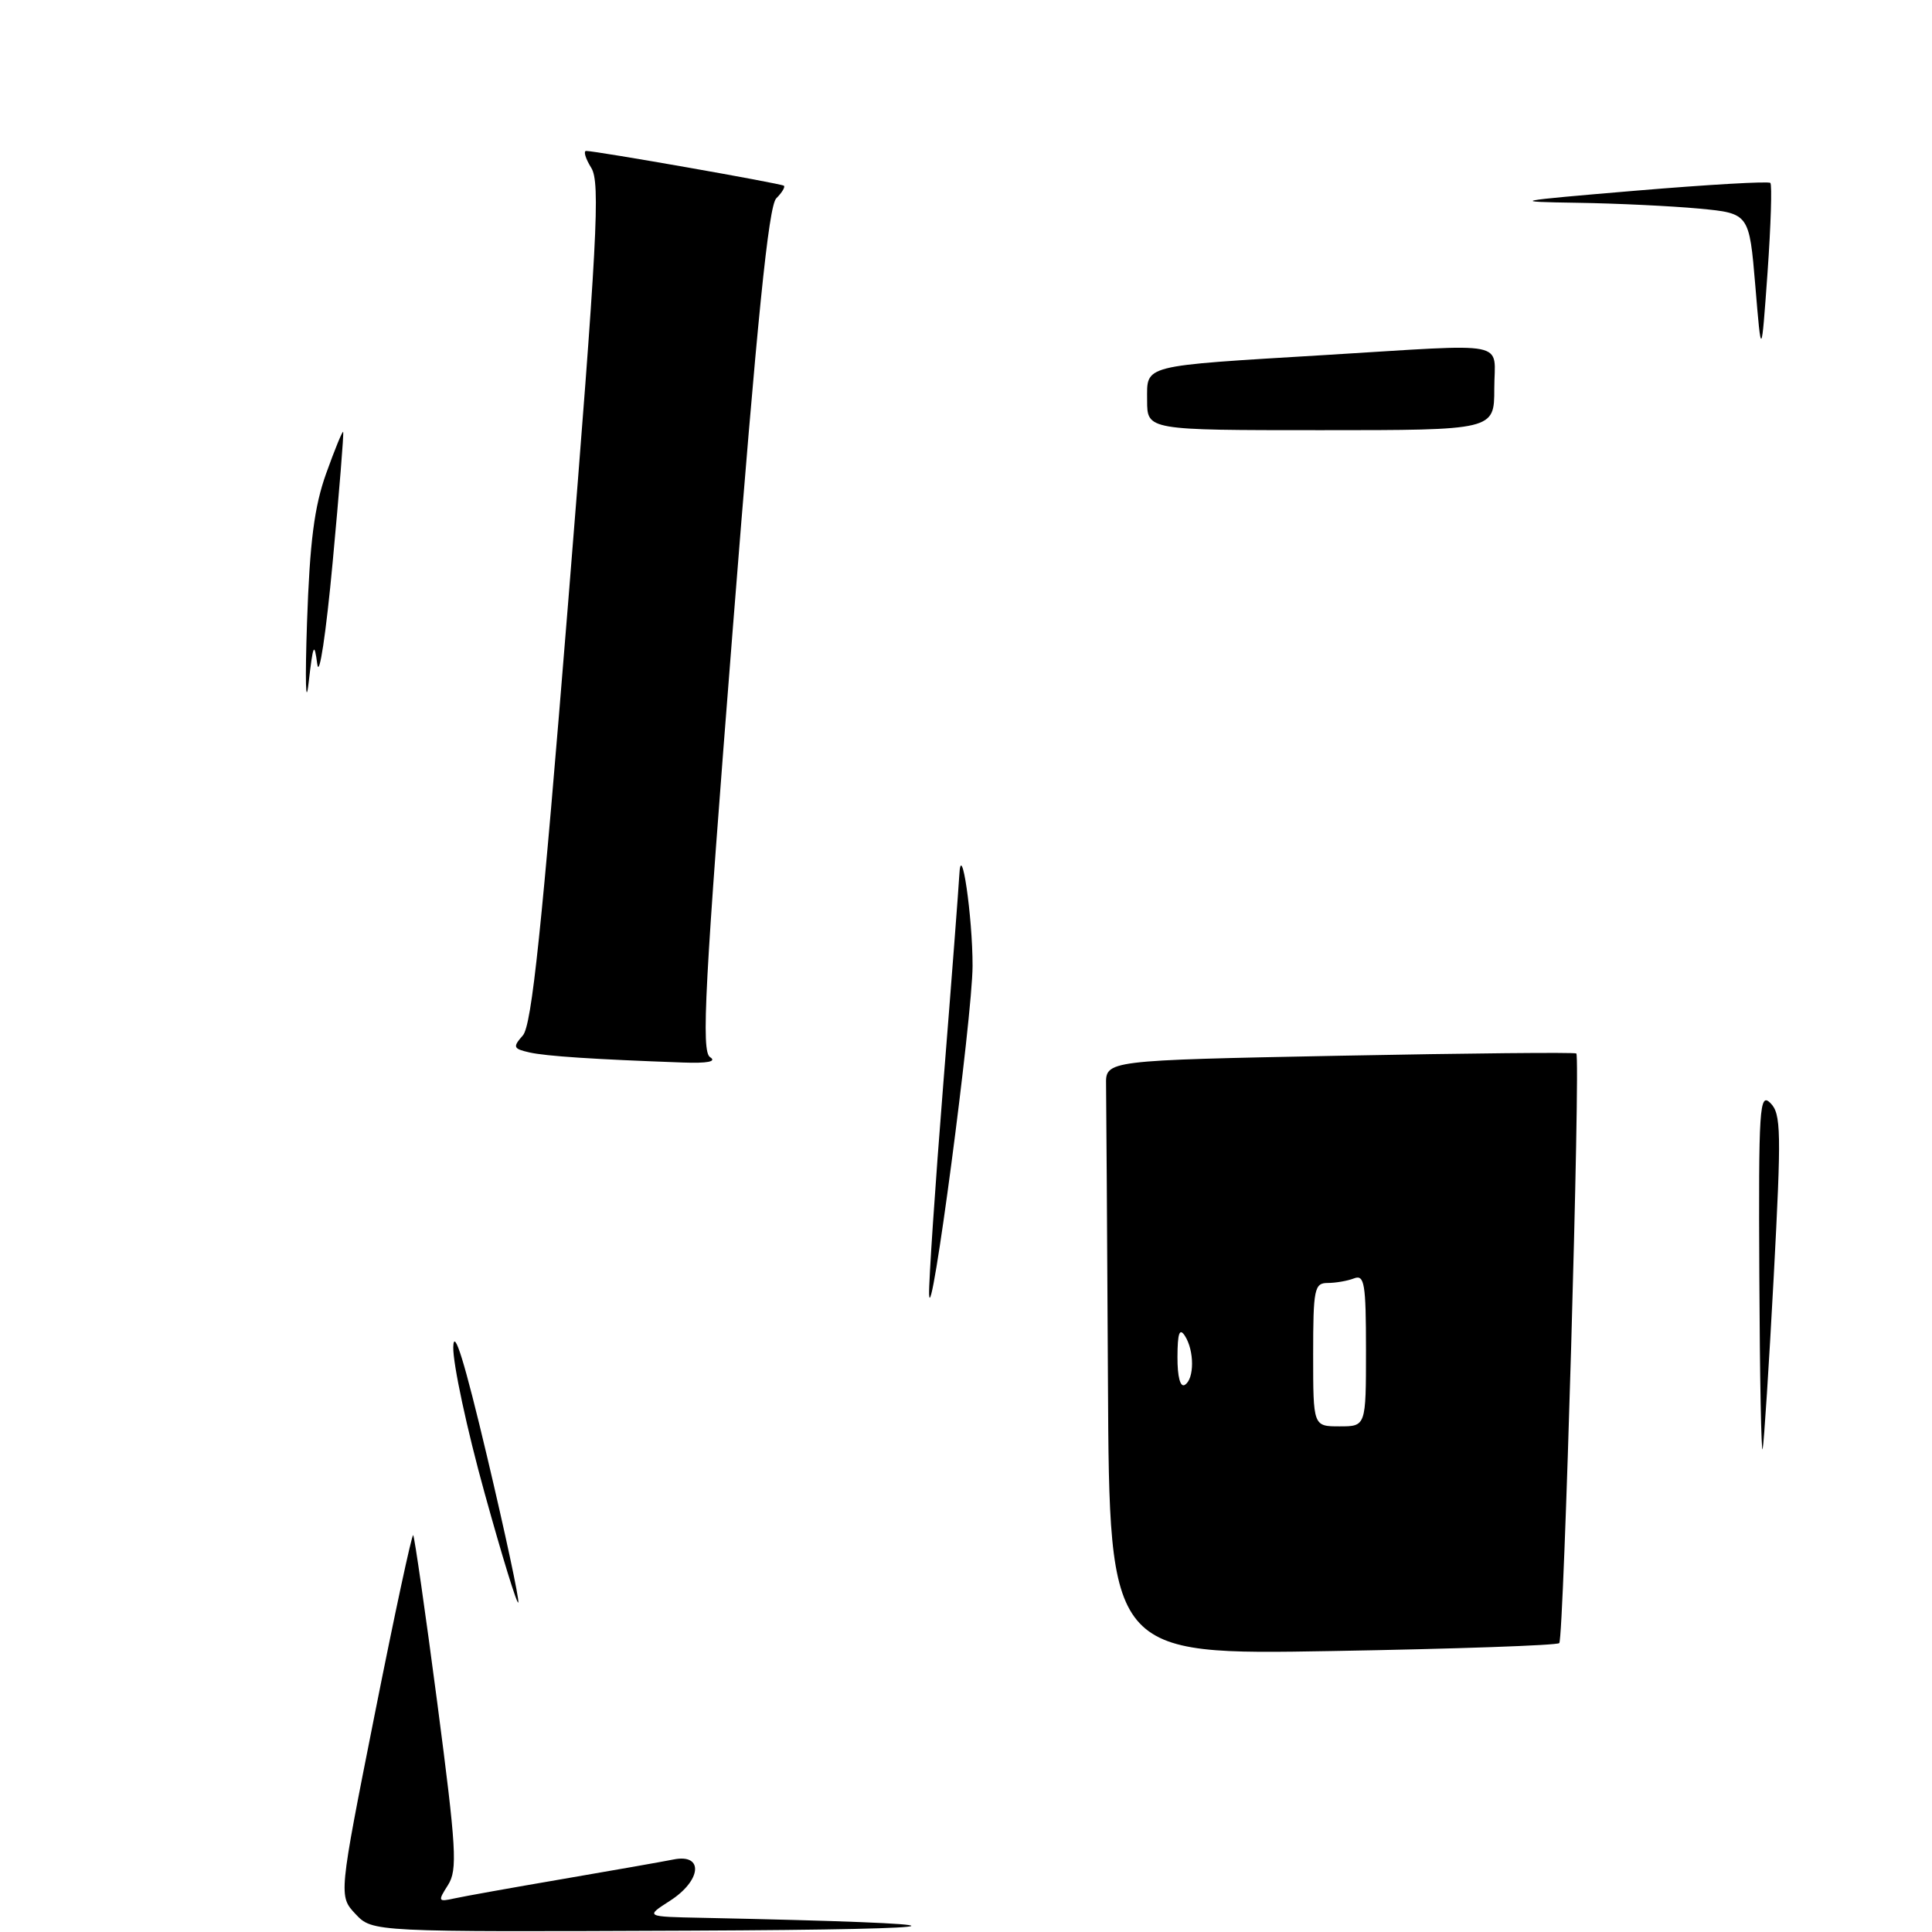 <?xml version="1.0" encoding="UTF-8" standalone="no"?>
<!DOCTYPE svg PUBLIC "-//W3C//DTD SVG 1.1//EN" "http://www.w3.org/Graphics/SVG/1.1/DTD/svg11.dtd" >
<svg xmlns="http://www.w3.org/2000/svg" xmlns:xlink="http://www.w3.org/1999/xlink" version="1.1" viewBox="0 0 256 256">
 <g >
 <path fill="currentColor"
d=" M 206.61 217.72 C 207.22 217.12 209.44 140.07 208.87 139.59 C 208.66 139.42 194.55 139.56 177.50 139.89 C 146.50 140.50 146.50 140.50 146.56 143.75 C 146.59 145.54 146.70 163.27 146.81 183.14 C 147.00 219.29 147.00 219.29 176.54 218.77 C 192.78 218.49 206.32 218.02 206.61 217.72 Z  M 94.09 140.08 C 92.90 139.32 93.35 130.82 97.09 83.42 C 100.34 42.14 101.84 27.30 102.86 26.28 C 103.62 25.52 104.07 24.77 103.87 24.61 C 103.50 24.31 78.99 20.00 77.67 20.00 C 77.28 20.00 77.58 21.01 78.35 22.25 C 79.56 24.21 79.16 31.73 75.27 80.00 C 71.78 123.29 70.46 135.87 69.28 137.20 C 67.92 138.75 68.00 138.96 70.14 139.45 C 72.35 139.95 78.71 140.37 90.50 140.79 C 93.75 140.91 95.01 140.66 94.09 140.08 Z  M 47.11 253.62 C 44.87 251.23 44.87 251.23 49.65 227.17 C 52.28 213.93 54.58 203.24 54.75 203.42 C 54.92 203.59 56.36 213.58 57.94 225.62 C 60.48 245.02 60.64 247.76 59.36 249.78 C 57.99 251.93 58.04 252.03 60.21 251.55 C 61.47 251.27 67.90 250.12 74.50 248.99 C 81.10 247.86 87.74 246.69 89.25 246.39 C 93.29 245.58 92.96 249.19 88.75 251.88 C 85.50 253.97 85.50 253.97 93.00 254.12 C 130.62 254.90 129.92 255.65 91.42 255.82 C 49.35 256.00 49.35 256.00 47.11 253.62 Z  M 64.21 197.83 C 61.87 189.40 60.01 180.70 60.06 178.50 C 60.13 175.79 61.57 180.46 64.54 193.00 C 66.95 203.18 68.81 211.87 68.68 212.33 C 68.55 212.78 66.54 206.26 64.21 197.83 Z  M 233.12 169.04 C 233.01 146.70 233.14 144.71 234.59 146.16 C 236.01 147.58 236.05 149.95 235.03 169.12 C 234.40 180.88 233.74 191.18 233.56 192.00 C 233.38 192.82 233.18 182.49 233.12 169.04 Z  M 123.11 171.50 C 123.06 169.85 123.90 157.25 125.00 143.50 C 126.10 129.75 127.04 117.38 127.11 116.00 C 127.35 110.99 128.88 121.46 128.87 128.00 C 128.85 134.77 123.30 176.77 123.11 171.50 Z  M 40.68 82.50 C 41.05 71.80 41.64 67.14 43.22 62.73 C 44.36 59.55 45.37 57.08 45.47 57.23 C 45.58 57.38 44.95 65.15 44.08 74.50 C 43.20 83.97 42.30 89.95 42.04 88.00 C 41.64 84.98 41.49 85.32 40.89 90.50 C 40.51 93.80 40.42 90.20 40.68 82.50 Z  M 152.00 53.05 C 152.00 48.28 151.00 48.53 175.63 47.04 C 200.54 45.53 198.00 45.02 198.00 51.50 C 198.00 57.00 198.00 57.00 175.00 57.00 C 152.00 57.00 152.00 57.00 152.00 53.05 Z  M 232.59 37.88 C 231.78 28.27 231.78 28.27 225.14 27.64 C 221.49 27.30 214.22 26.95 209.00 26.87 C 199.97 26.73 200.35 26.65 216.82 25.26 C 226.34 24.46 234.33 24.00 234.58 24.24 C 234.82 24.49 234.65 29.82 234.21 36.09 C 233.39 47.50 233.39 47.50 232.59 37.88 Z  M 174.00 179.50 C 174.00 170.80 174.16 170.00 175.92 170.00 C 176.97 170.00 178.55 169.73 179.42 169.39 C 180.80 168.86 181.00 170.09 181.00 178.89 C 181.00 189.00 181.00 189.00 177.50 189.00 C 174.00 189.00 174.00 189.00 174.00 179.50 Z  M 156.02 179.81 C 156.03 176.66 156.29 175.90 157.00 177.00 C 158.27 178.96 158.27 182.72 157.00 183.50 C 156.39 183.88 156.01 182.43 156.02 179.81 Z "/>
</g>
</svg>